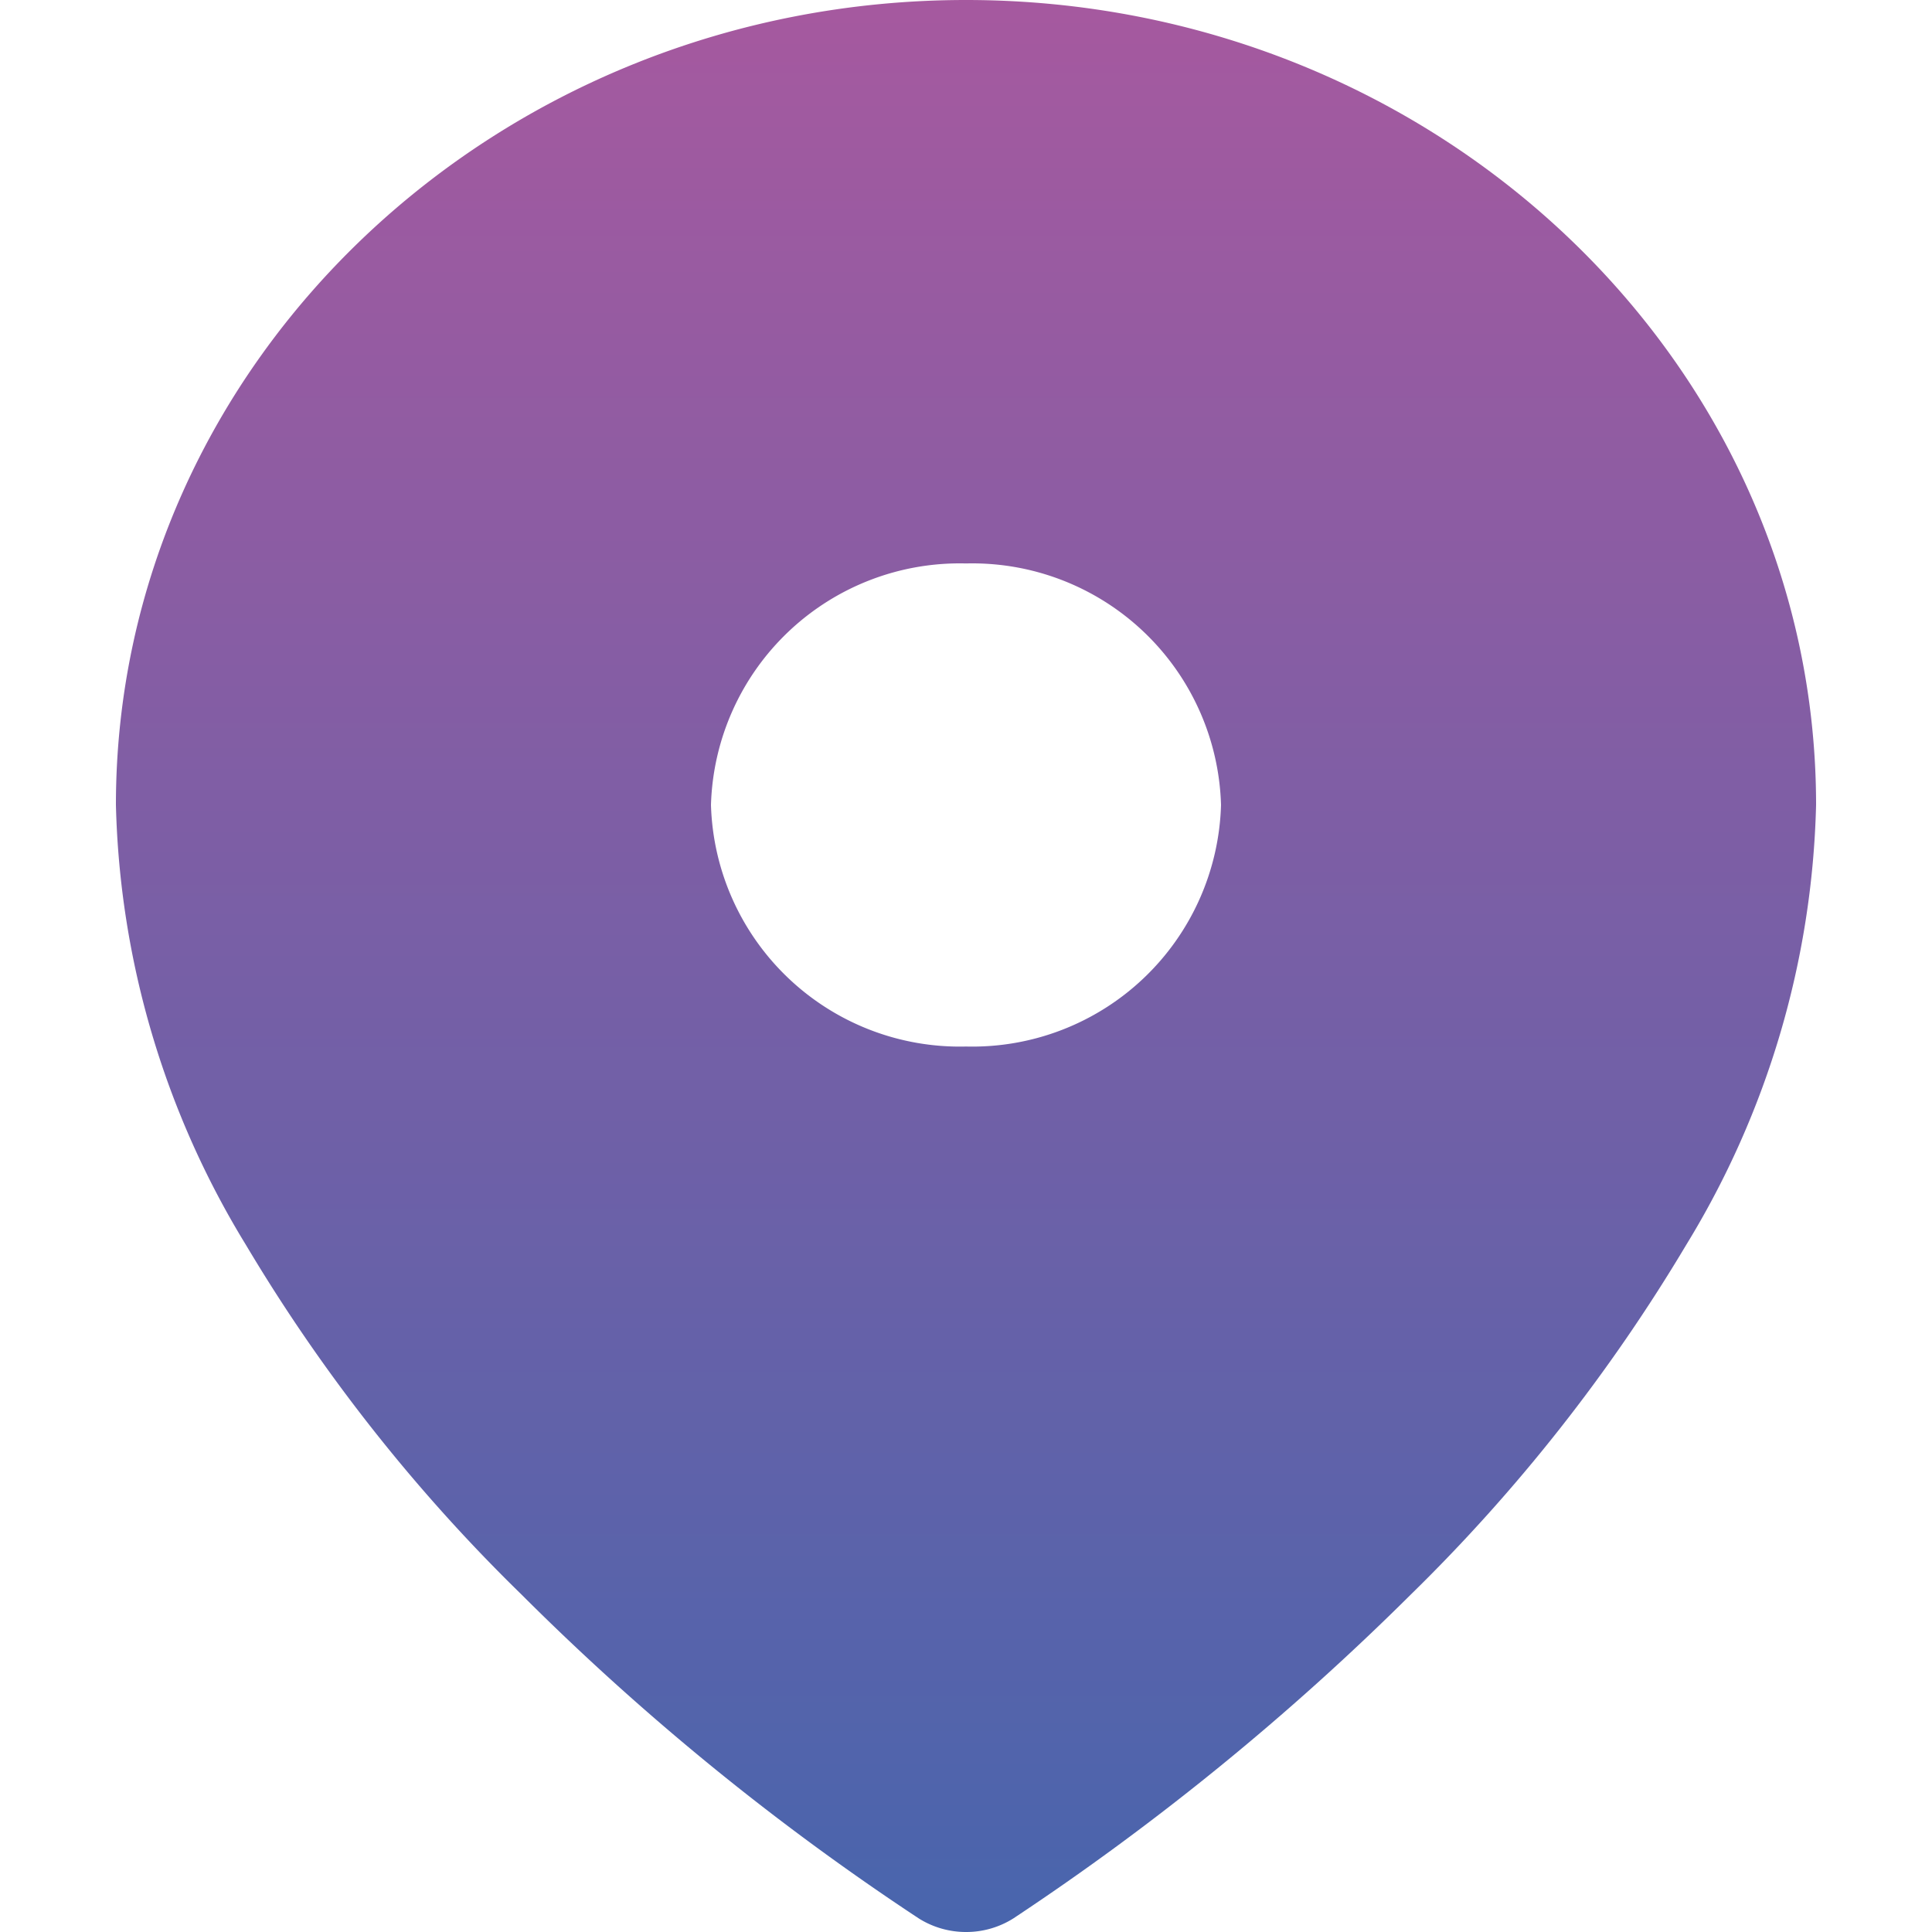 <svg xmlns="http://www.w3.org/2000/svg" xmlns:xlink="http://www.w3.org/1999/xlink" width="25" height="25" viewBox="0 0 25 25">
  <defs>
    <linearGradient id="linear-gradient" x1="0.5" x2="0.5" y2="1" gradientUnits="objectBoundingBox">
      <stop offset="0" stop-color="#a6599f"/>
      <stop offset="1" stop-color="#4865ad"/>
    </linearGradient>
  </defs>
  <g id="tabbar_5" transform="translate(-6678 11818)">
    <g id="Rectangle_2865" data-name="Rectangle 2865" transform="translate(6678 -11818)" fill="#fff" stroke="#707070" stroke-width="1" opacity="0">
      <rect width="25" height="25" stroke="none"/>
      <rect x="0.5" y="0.5" width="24" height="24" fill="none"/>
    </g>
    <g id="map" transform="translate(6694.5 -11816.993)">
      <path id="Subtraction_1" data-name="Subtraction 1" d="M11,25a1.146,1.146,0,0,1-.61-.175,32.881,32.881,0,0,1-5.138-4.188,22.133,22.133,0,0,1-3.571-4.53A11.422,11.422,0,0,1,0,10.416C0,4.673,4.935,0,11,0S22,4.673,22,10.416a11.428,11.428,0,0,1-1.68,5.692,22.29,22.29,0,0,1-3.569,4.53,33.663,33.663,0,0,1-5.141,4.188A1.142,1.142,0,0,1,11,25ZM11,7.291a3.22,3.22,0,0,0-3.3,3.125A3.221,3.221,0,0,0,11,13.542a3.22,3.22,0,0,0,3.3-3.126A3.22,3.22,0,0,0,11,7.291Z" transform="translate(-15 -1.007)" fill="url(#linear-gradient)"/>
    </g>
  </g>
</svg>
